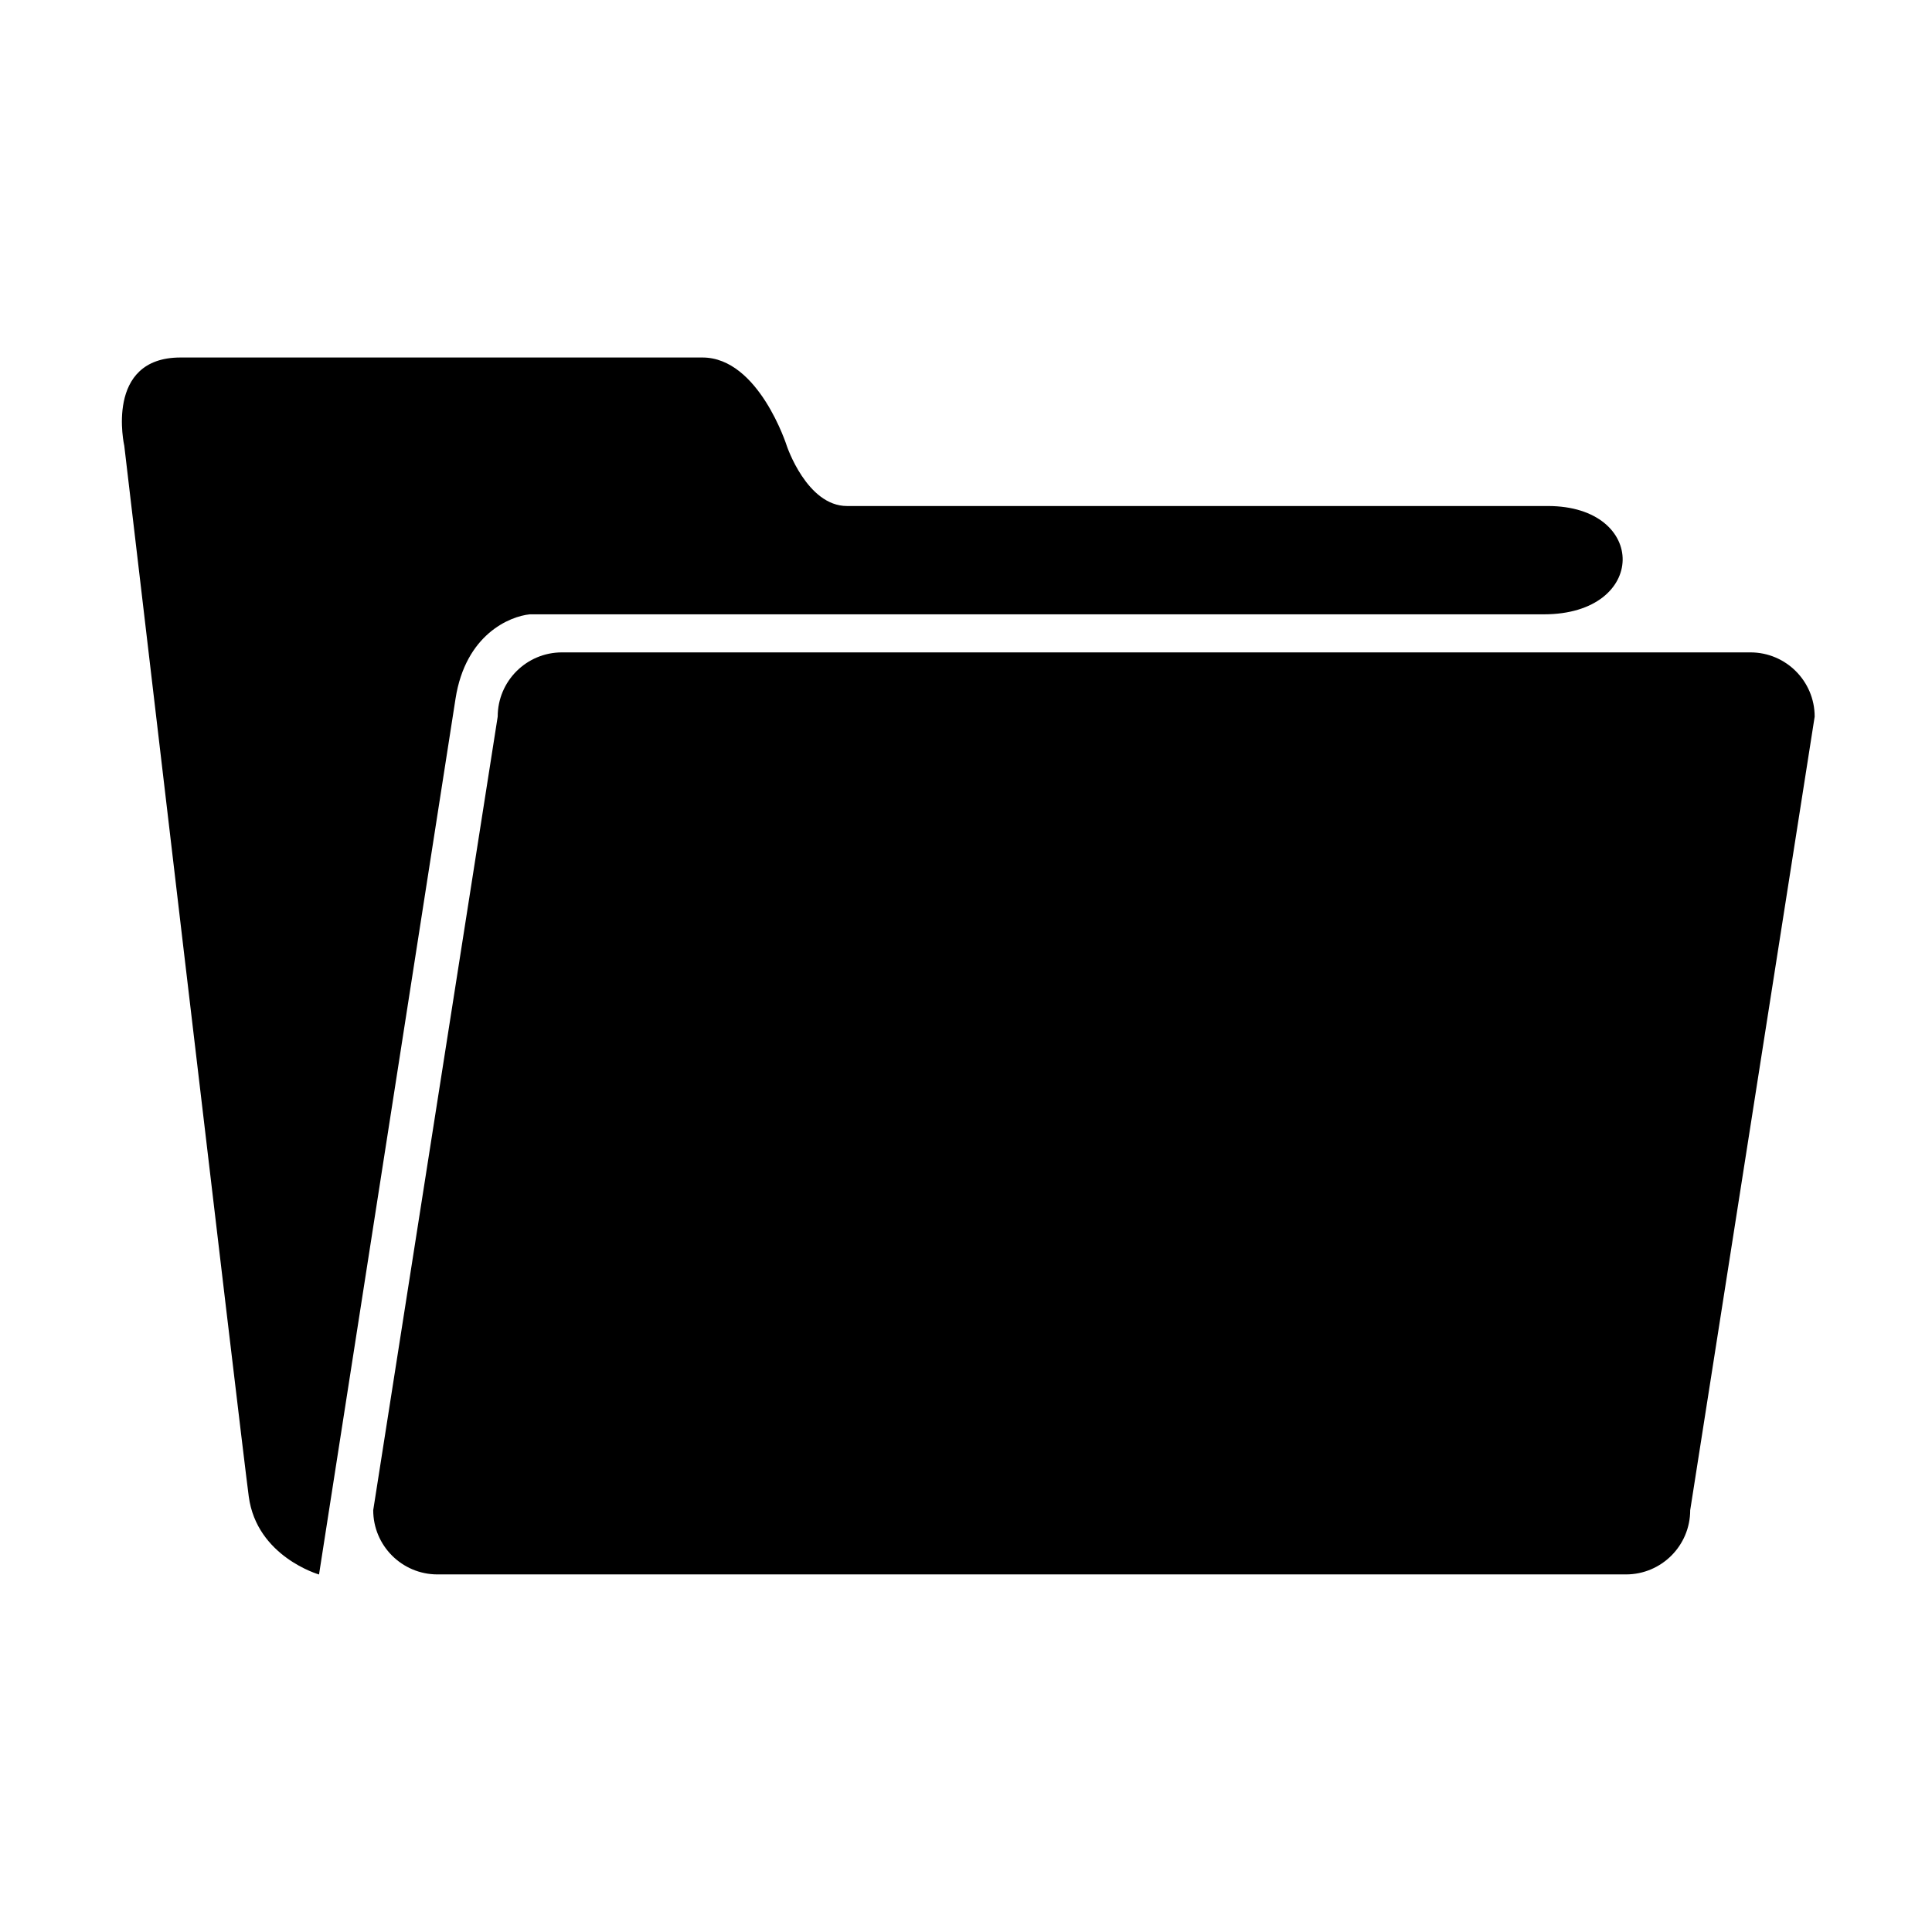 <svg class="icon" viewBox="0 0 1024 1024" xmlns="http://www.w3.org/2000/svg" width="200" height="200"><path d="M895.84 800.425c0 18.803-15.243 34.048-34.048 34.048H231.87c-18.81 0-34.054-15.246-34.054-34.048l65.974-420.592c0-18.809 15.243-34.054 34.048-34.054h629.923c18.805 0 34.049 15.246 34.049 34.054l-65.97 420.592zm-77.569-474.82H280.814c-10.64 1.062-34.049 10.64-39.37 44.689L169.09 834.515s-32.987-9.424-37.241-41.344c-4.257-31.923-65.974-556.87-65.974-556.87s-10.64-46.816 29.797-46.816h276.65c29.795 0 44.692 46.817 44.692 46.817s10.642 31.897 31.925 31.897H820.4c53.205 0 53.205 57.406-2.13 57.406z"/></svg>